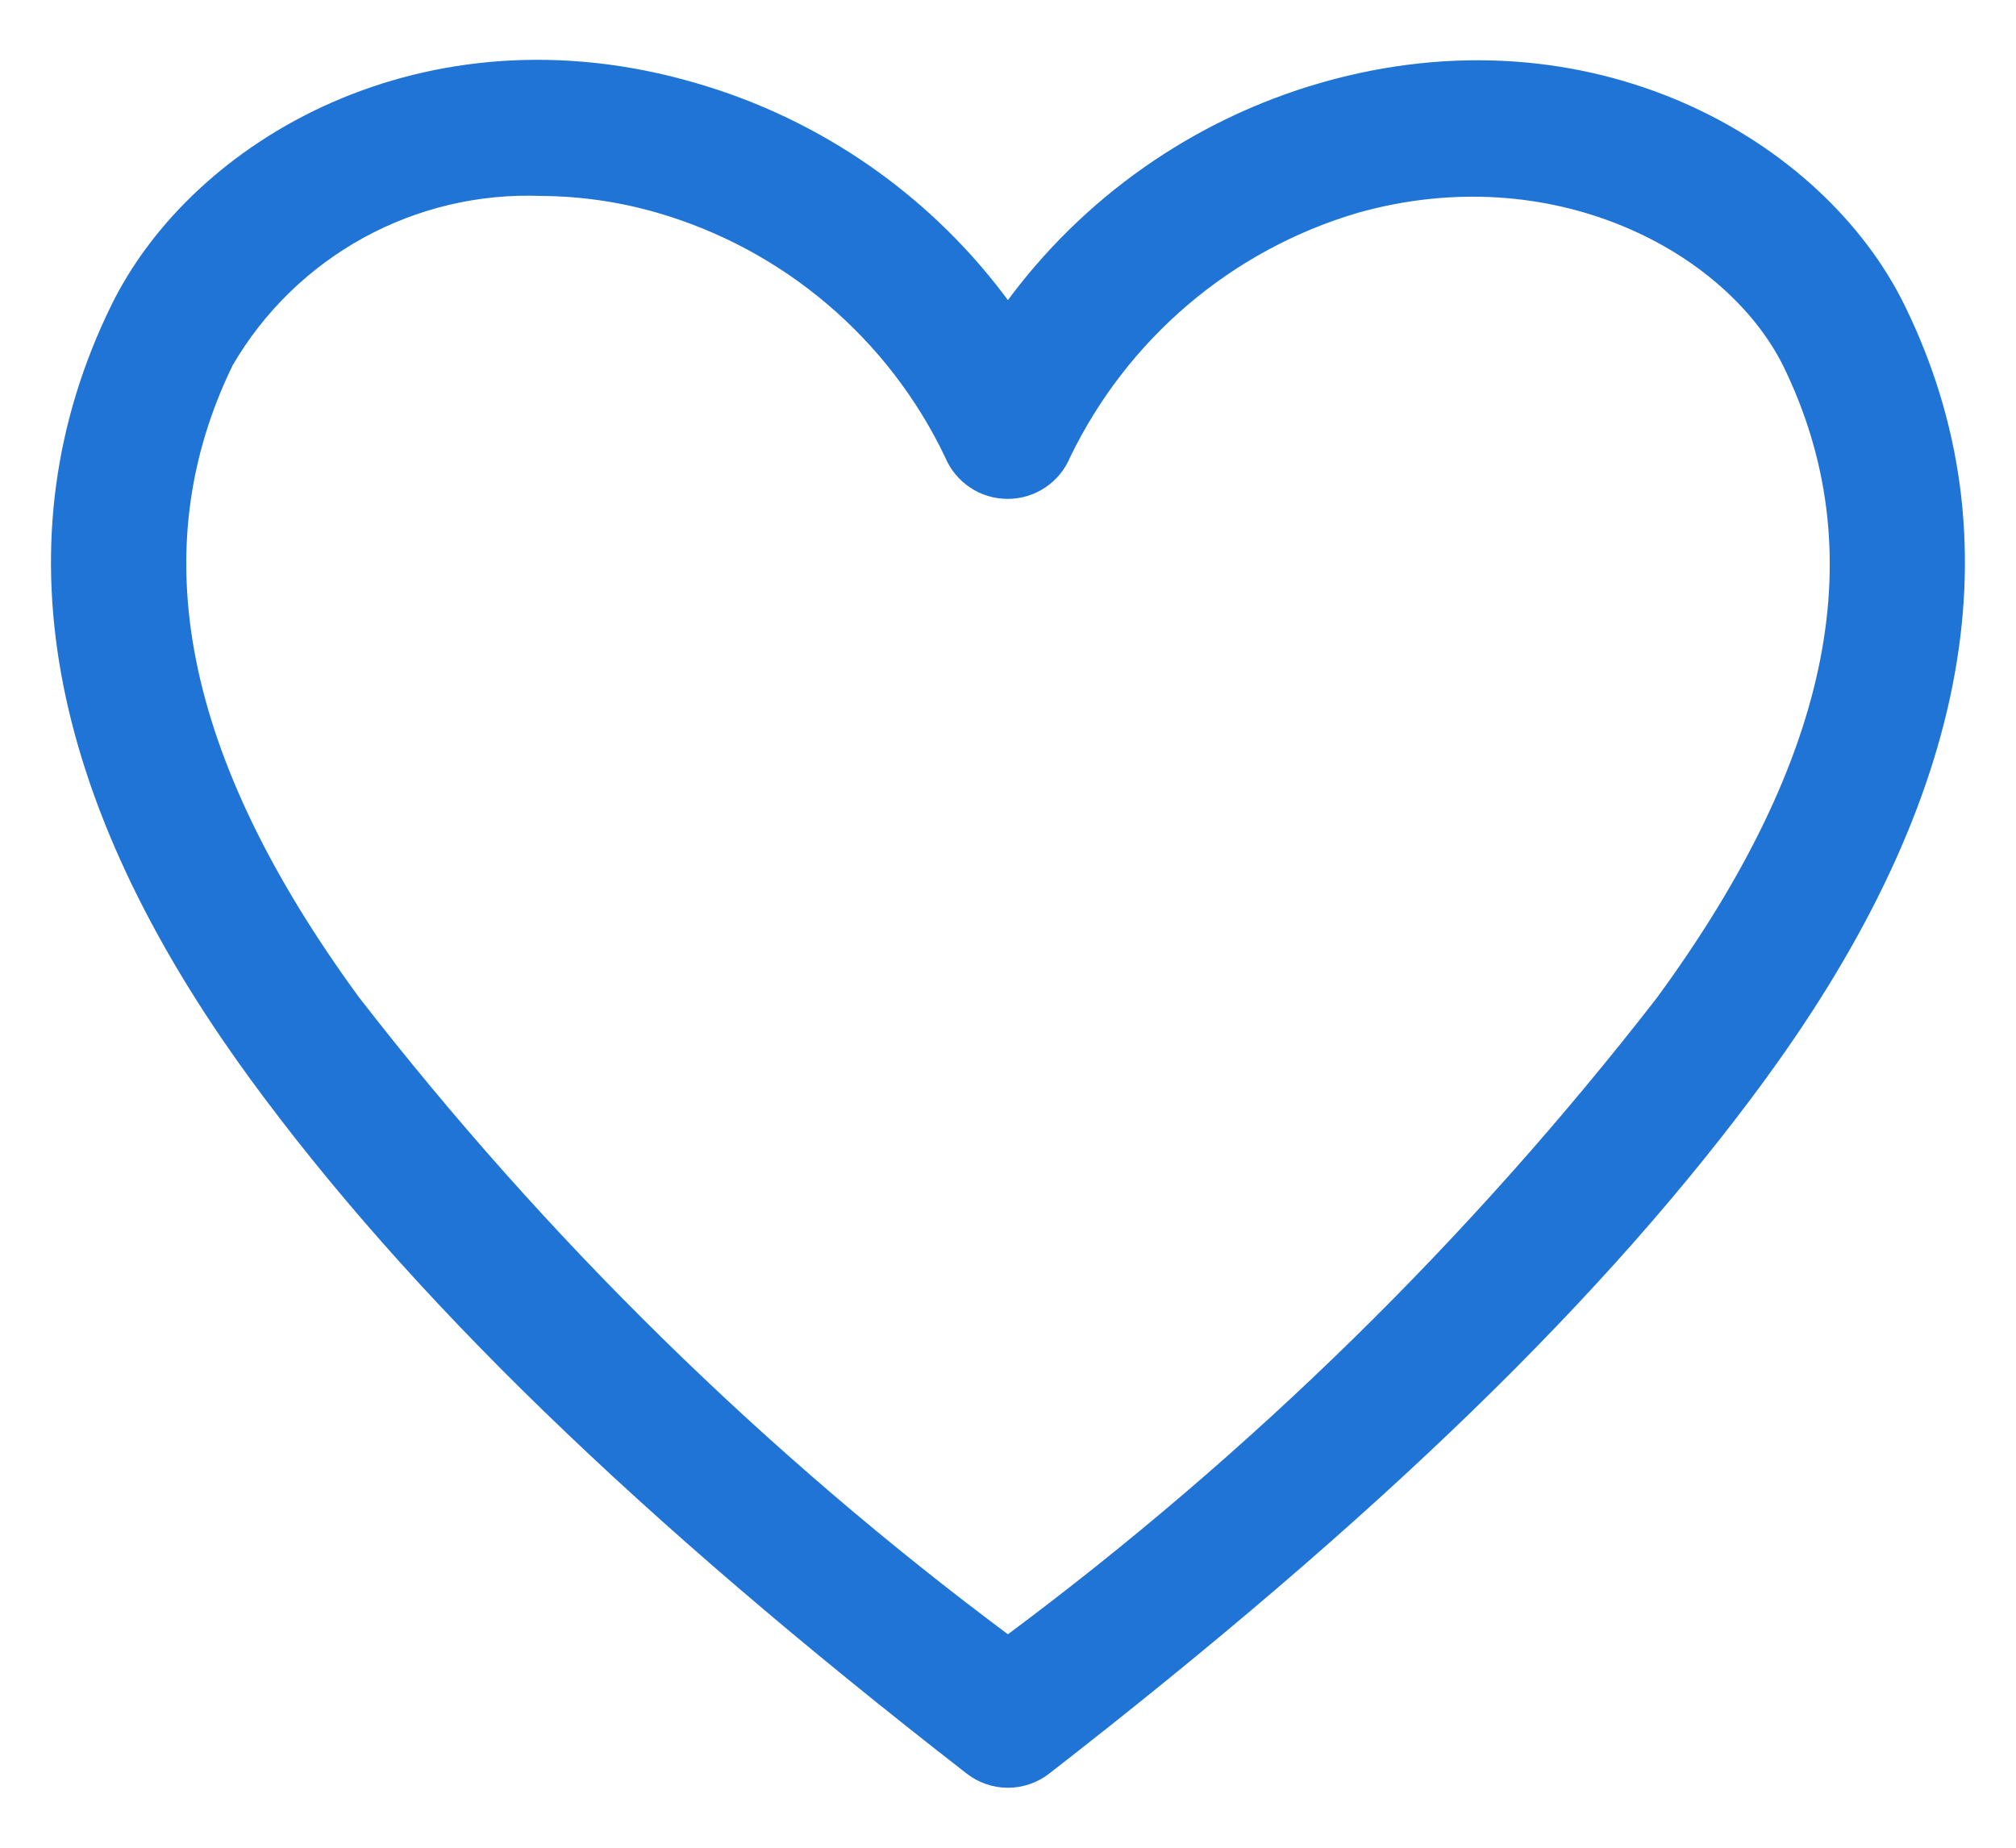 <svg width="24" height="22" viewBox="0 0 24 22" fill="none" xmlns="http://www.w3.org/2000/svg">
<path d="M11.538 21.077L11.538 21.077C11.67 21.18 11.832 21.236 11.999 21.236L11.999 21.236C12.166 21.236 12.329 21.18 12.461 21.077L12.461 21.077C16.387 18.026 19.095 15.397 20.99 12.802L20.99 12.801C23.411 9.482 23.971 6.406 22.633 3.665C21.676 1.702 18.926 0.117 15.734 1.035L15.734 1.035C14.231 1.469 12.917 2.392 11.999 3.658C11.082 2.392 9.768 1.469 8.265 1.035C5.066 0.103 2.323 1.702 1.366 3.665C0.028 6.406 0.588 9.482 3.008 12.801L3.008 12.802C4.904 15.397 7.611 18.026 11.538 21.077ZM6.442 2.283L6.444 2.283C6.917 2.286 7.387 2.354 7.842 2.486C8.592 2.704 9.288 3.079 9.884 3.586C10.479 4.092 10.961 4.718 11.297 5.423C11.354 5.561 11.451 5.679 11.575 5.762C11.699 5.846 11.846 5.89 11.996 5.89C12.146 5.89 12.292 5.846 12.417 5.762C12.541 5.679 12.637 5.561 12.694 5.423C13.034 4.72 13.516 4.095 14.111 3.589C14.706 3.083 15.4 2.707 16.15 2.486C18.486 1.828 20.578 2.943 21.272 4.331C22.355 6.545 21.878 9.023 19.766 11.909C17.534 14.787 14.921 17.348 11.999 19.521C9.077 17.346 6.464 14.782 4.232 11.902C2.128 9.024 1.644 6.546 2.726 4.325C3.101 3.68 3.646 3.149 4.3 2.789C4.955 2.429 5.695 2.254 6.442 2.283Z" fill="#1F74D5" stroke="#1F74D5" stroke-width="0.1"/>
</svg>
